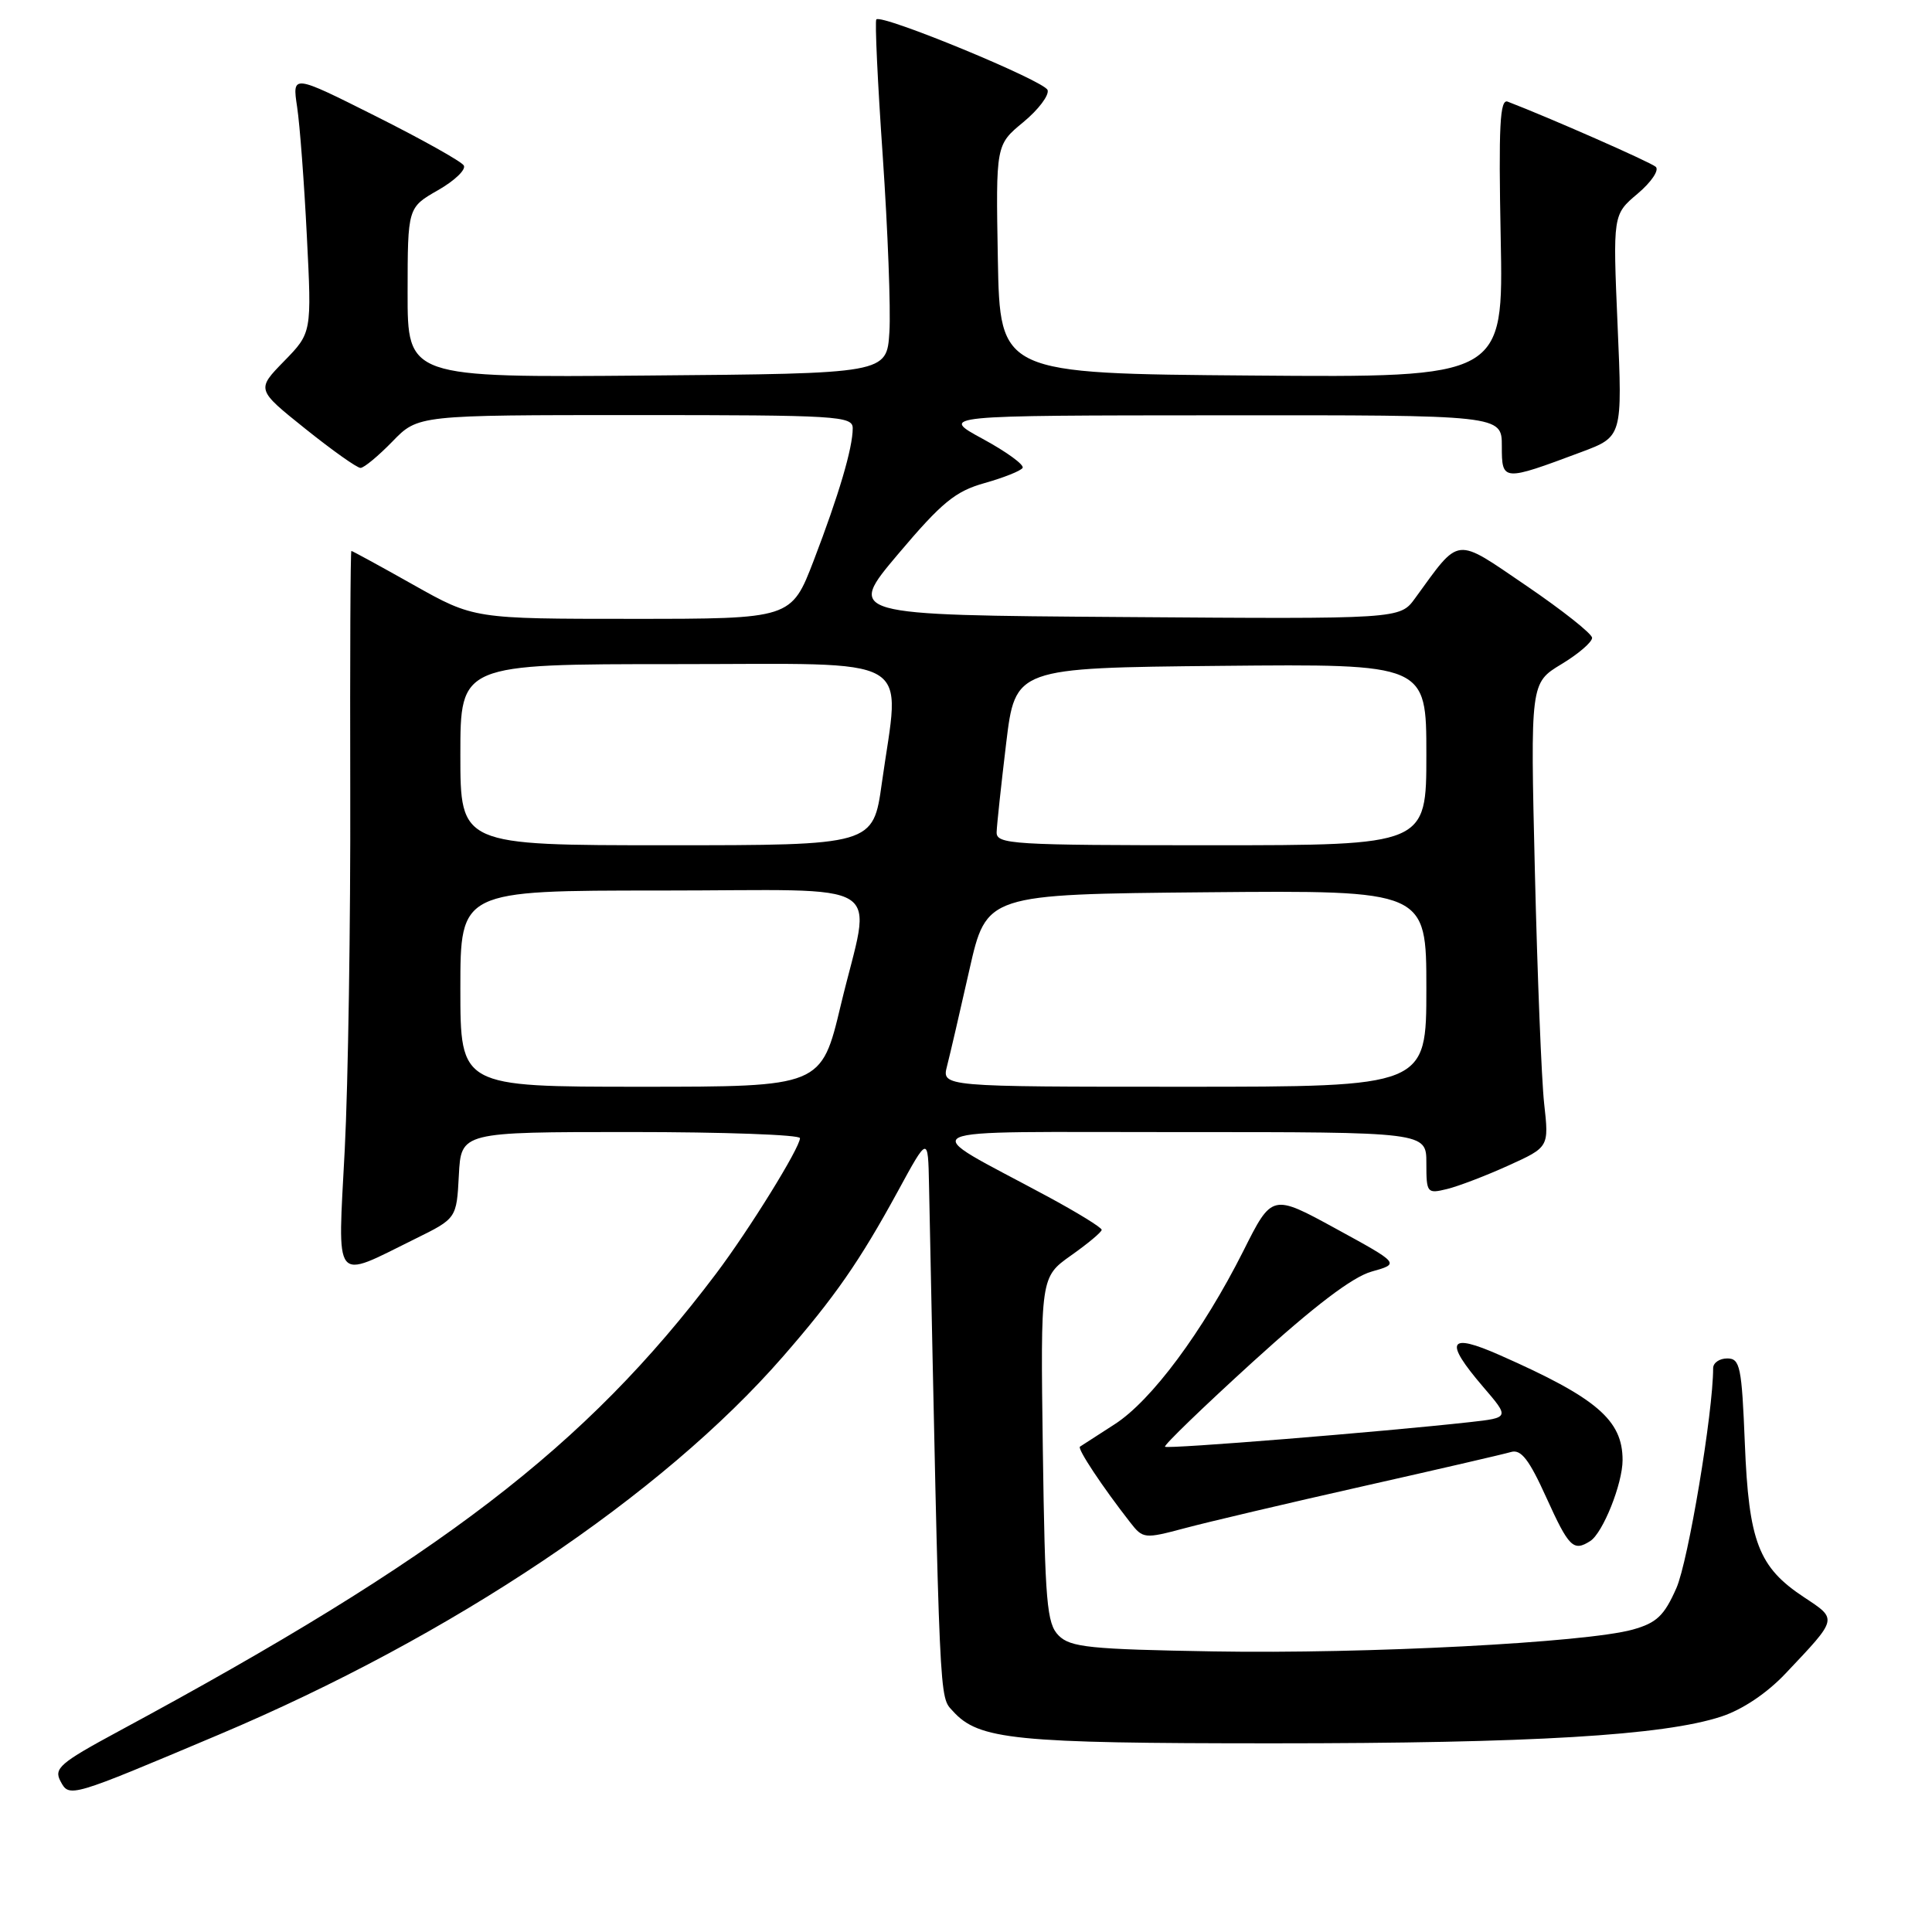 <?xml version="1.0" encoding="UTF-8" standalone="no"?>
<!DOCTYPE svg PUBLIC "-//W3C//DTD SVG 1.1//EN" "http://www.w3.org/Graphics/SVG/1.1/DTD/svg11.dtd" >
<svg xmlns="http://www.w3.org/2000/svg" xmlns:xlink="http://www.w3.org/1999/xlink" version="1.1" viewBox="0 0 256 256">
 <g >
 <path fill="currentColor"
d=" M 29.00 229.85 C 59.89 216.81 87.71 198.16 103.74 179.76 C 110.60 171.89 113.92 167.11 118.97 157.85 C 122.97 150.50 122.97 150.50 123.10 157.00 C 124.54 227.00 124.43 224.72 126.27 226.74 C 129.69 230.53 134.40 231.00 168.62 231.00 C 203.04 231.00 220.41 229.96 228.06 227.46 C 230.88 226.54 234.14 224.35 236.61 221.73 C 243.57 214.37 243.51 214.60 239.04 211.64 C 233.01 207.66 231.72 204.29 231.20 191.25 C 230.79 181.08 230.57 180.00 228.87 180.00 C 227.84 180.00 227.00 180.58 227.00 181.29 C 227.00 187.13 223.70 206.88 222.13 210.43 C 220.51 214.10 219.52 215.04 216.34 215.93 C 210.16 217.65 181.03 219.17 160.78 218.82 C 144.42 218.54 141.84 218.28 140.28 216.72 C 138.70 215.13 138.47 212.41 138.18 192.08 C 137.87 169.23 137.87 169.23 141.91 166.36 C 144.14 164.79 145.97 163.26 145.98 162.96 C 145.99 162.66 142.74 160.66 138.75 158.51 C 121.24 149.06 119.25 150.03 156.25 150.01 C 189.00 150.00 189.00 150.00 189.00 154.11 C 189.00 158.09 189.09 158.20 191.75 157.55 C 193.26 157.18 196.92 155.78 199.87 154.44 C 205.25 152.00 205.25 152.00 204.61 146.25 C 204.26 143.09 203.71 129.25 203.38 115.50 C 202.78 90.50 202.78 90.50 206.89 88.01 C 209.15 86.65 210.98 85.07 210.96 84.51 C 210.93 83.96 207.02 80.86 202.26 77.62 C 192.64 71.08 193.55 70.98 187.50 79.28 C 185.50 82.03 185.50 82.03 148.84 81.76 C 112.18 81.50 112.18 81.50 119.02 73.40 C 124.80 66.56 126.58 65.10 130.46 64.01 C 132.98 63.30 135.25 62.40 135.50 62.00 C 135.75 61.60 133.38 59.87 130.23 58.16 C 124.50 55.05 124.50 55.05 161.75 55.03 C 199.00 55.00 199.00 55.00 199.00 59.11 C 199.00 63.80 199.10 63.80 209.53 59.90 C 214.98 57.86 214.98 57.86 214.34 43.14 C 213.71 28.43 213.71 28.43 217.00 25.66 C 218.81 24.13 219.89 22.53 219.39 22.10 C 218.67 21.47 205.33 15.60 199.78 13.47 C 198.74 13.07 198.56 16.67 198.85 31.50 C 199.22 50.03 199.22 50.03 165.86 49.76 C 132.50 49.50 132.50 49.50 132.22 34.34 C 131.95 19.19 131.95 19.19 135.59 16.19 C 137.59 14.54 139.04 12.62 138.81 11.93 C 138.41 10.72 116.89 1.84 116.12 2.57 C 115.91 2.76 116.29 10.93 116.97 20.71 C 117.64 30.50 118.04 40.98 117.85 44.00 C 117.50 49.50 117.50 49.50 85.75 49.76 C 54.00 50.03 54.00 50.03 54.01 38.76 C 54.02 27.50 54.02 27.50 58.04 25.20 C 60.25 23.94 61.79 22.46 61.45 21.92 C 61.12 21.38 55.86 18.44 49.78 15.39 C 38.72 9.84 38.72 9.84 39.37 14.17 C 39.73 16.55 40.31 24.26 40.66 31.30 C 41.31 44.10 41.31 44.10 37.64 47.86 C 33.97 51.62 33.97 51.62 40.45 56.81 C 44.01 59.66 47.30 62.00 47.77 62.00 C 48.23 62.00 50.13 60.42 52.00 58.50 C 55.39 55.00 55.39 55.00 84.20 55.00 C 110.96 55.00 113.00 55.12 112.99 56.75 C 112.99 59.37 111.15 65.58 107.83 74.25 C 104.85 82.00 104.85 82.00 83.82 82.00 C 62.79 82.00 62.79 82.00 54.79 77.50 C 50.39 75.02 46.68 73.00 46.56 73.00 C 46.43 73.00 46.37 87.29 46.41 104.75 C 46.46 122.21 46.13 143.63 45.68 152.34 C 44.74 170.47 44.03 169.57 55.00 164.16 C 60.50 161.45 60.50 161.45 60.80 155.72 C 61.10 150.00 61.10 150.00 83.55 150.00 C 95.90 150.00 106.00 150.36 106.00 150.81 C 106.00 152.08 99.27 162.95 94.88 168.77 C 77.57 191.72 58.50 206.33 15.74 229.39 C 7.94 233.60 7.10 234.32 8.02 236.03 C 9.19 238.22 9.22 238.20 29.00 229.85 Z  M 210.71 204.20 C 212.39 203.13 215.00 196.60 215.00 193.47 C 215.00 188.16 211.57 185.23 198.75 179.57 C 191.90 176.54 191.30 177.66 196.51 183.75 C 200.03 187.85 200.03 187.85 194.76 188.44 C 183.12 189.73 154.69 192.03 154.37 191.70 C 154.18 191.51 159.42 186.45 166.01 180.45 C 174.16 173.04 179.21 169.20 181.75 168.49 C 185.49 167.44 185.49 167.44 177.02 162.81 C 168.55 158.18 168.55 158.18 164.75 165.76 C 159.38 176.43 152.56 185.62 147.67 188.74 C 145.38 190.21 143.32 191.54 143.10 191.69 C 142.72 191.95 146.07 197.01 149.76 201.73 C 151.45 203.90 151.64 203.92 157.00 202.49 C 160.03 201.68 170.60 199.19 180.50 196.96 C 190.40 194.73 199.27 192.68 200.21 192.40 C 201.54 192.00 202.61 193.38 204.90 198.44 C 207.89 205.03 208.48 205.62 210.71 204.20 Z  M 61.00 131.00 C 61.00 118.00 61.00 118.00 87.50 118.00 C 118.44 118.00 115.49 116.13 111.41 133.18 C 108.83 144.00 108.83 144.00 84.91 144.00 C 61.00 144.00 61.00 144.00 61.00 131.00 Z  M 125.49 141.25 C 125.88 139.74 127.21 134.00 128.45 128.50 C 130.71 118.50 130.71 118.50 159.86 118.23 C 189.00 117.97 189.00 117.97 189.00 130.98 C 189.00 144.00 189.00 144.00 156.89 144.00 C 124.78 144.00 124.78 144.00 125.49 141.25 Z  M 61.00 100.00 C 61.00 88.00 61.00 88.00 89.50 88.00 C 121.96 88.00 119.27 86.45 116.85 103.75 C 115.70 112.00 115.70 112.00 88.35 112.00 C 61.00 112.00 61.00 112.00 61.00 100.00 Z  M 132.06 110.25 C 132.09 109.29 132.66 104.00 133.32 98.50 C 134.53 88.50 134.53 88.50 161.77 88.23 C 189.00 87.97 189.00 87.97 189.00 99.98 C 189.00 112.00 189.00 112.00 160.50 112.00 C 134.00 112.00 132.00 111.88 132.06 110.25 Z "/>
</g>
</svg>